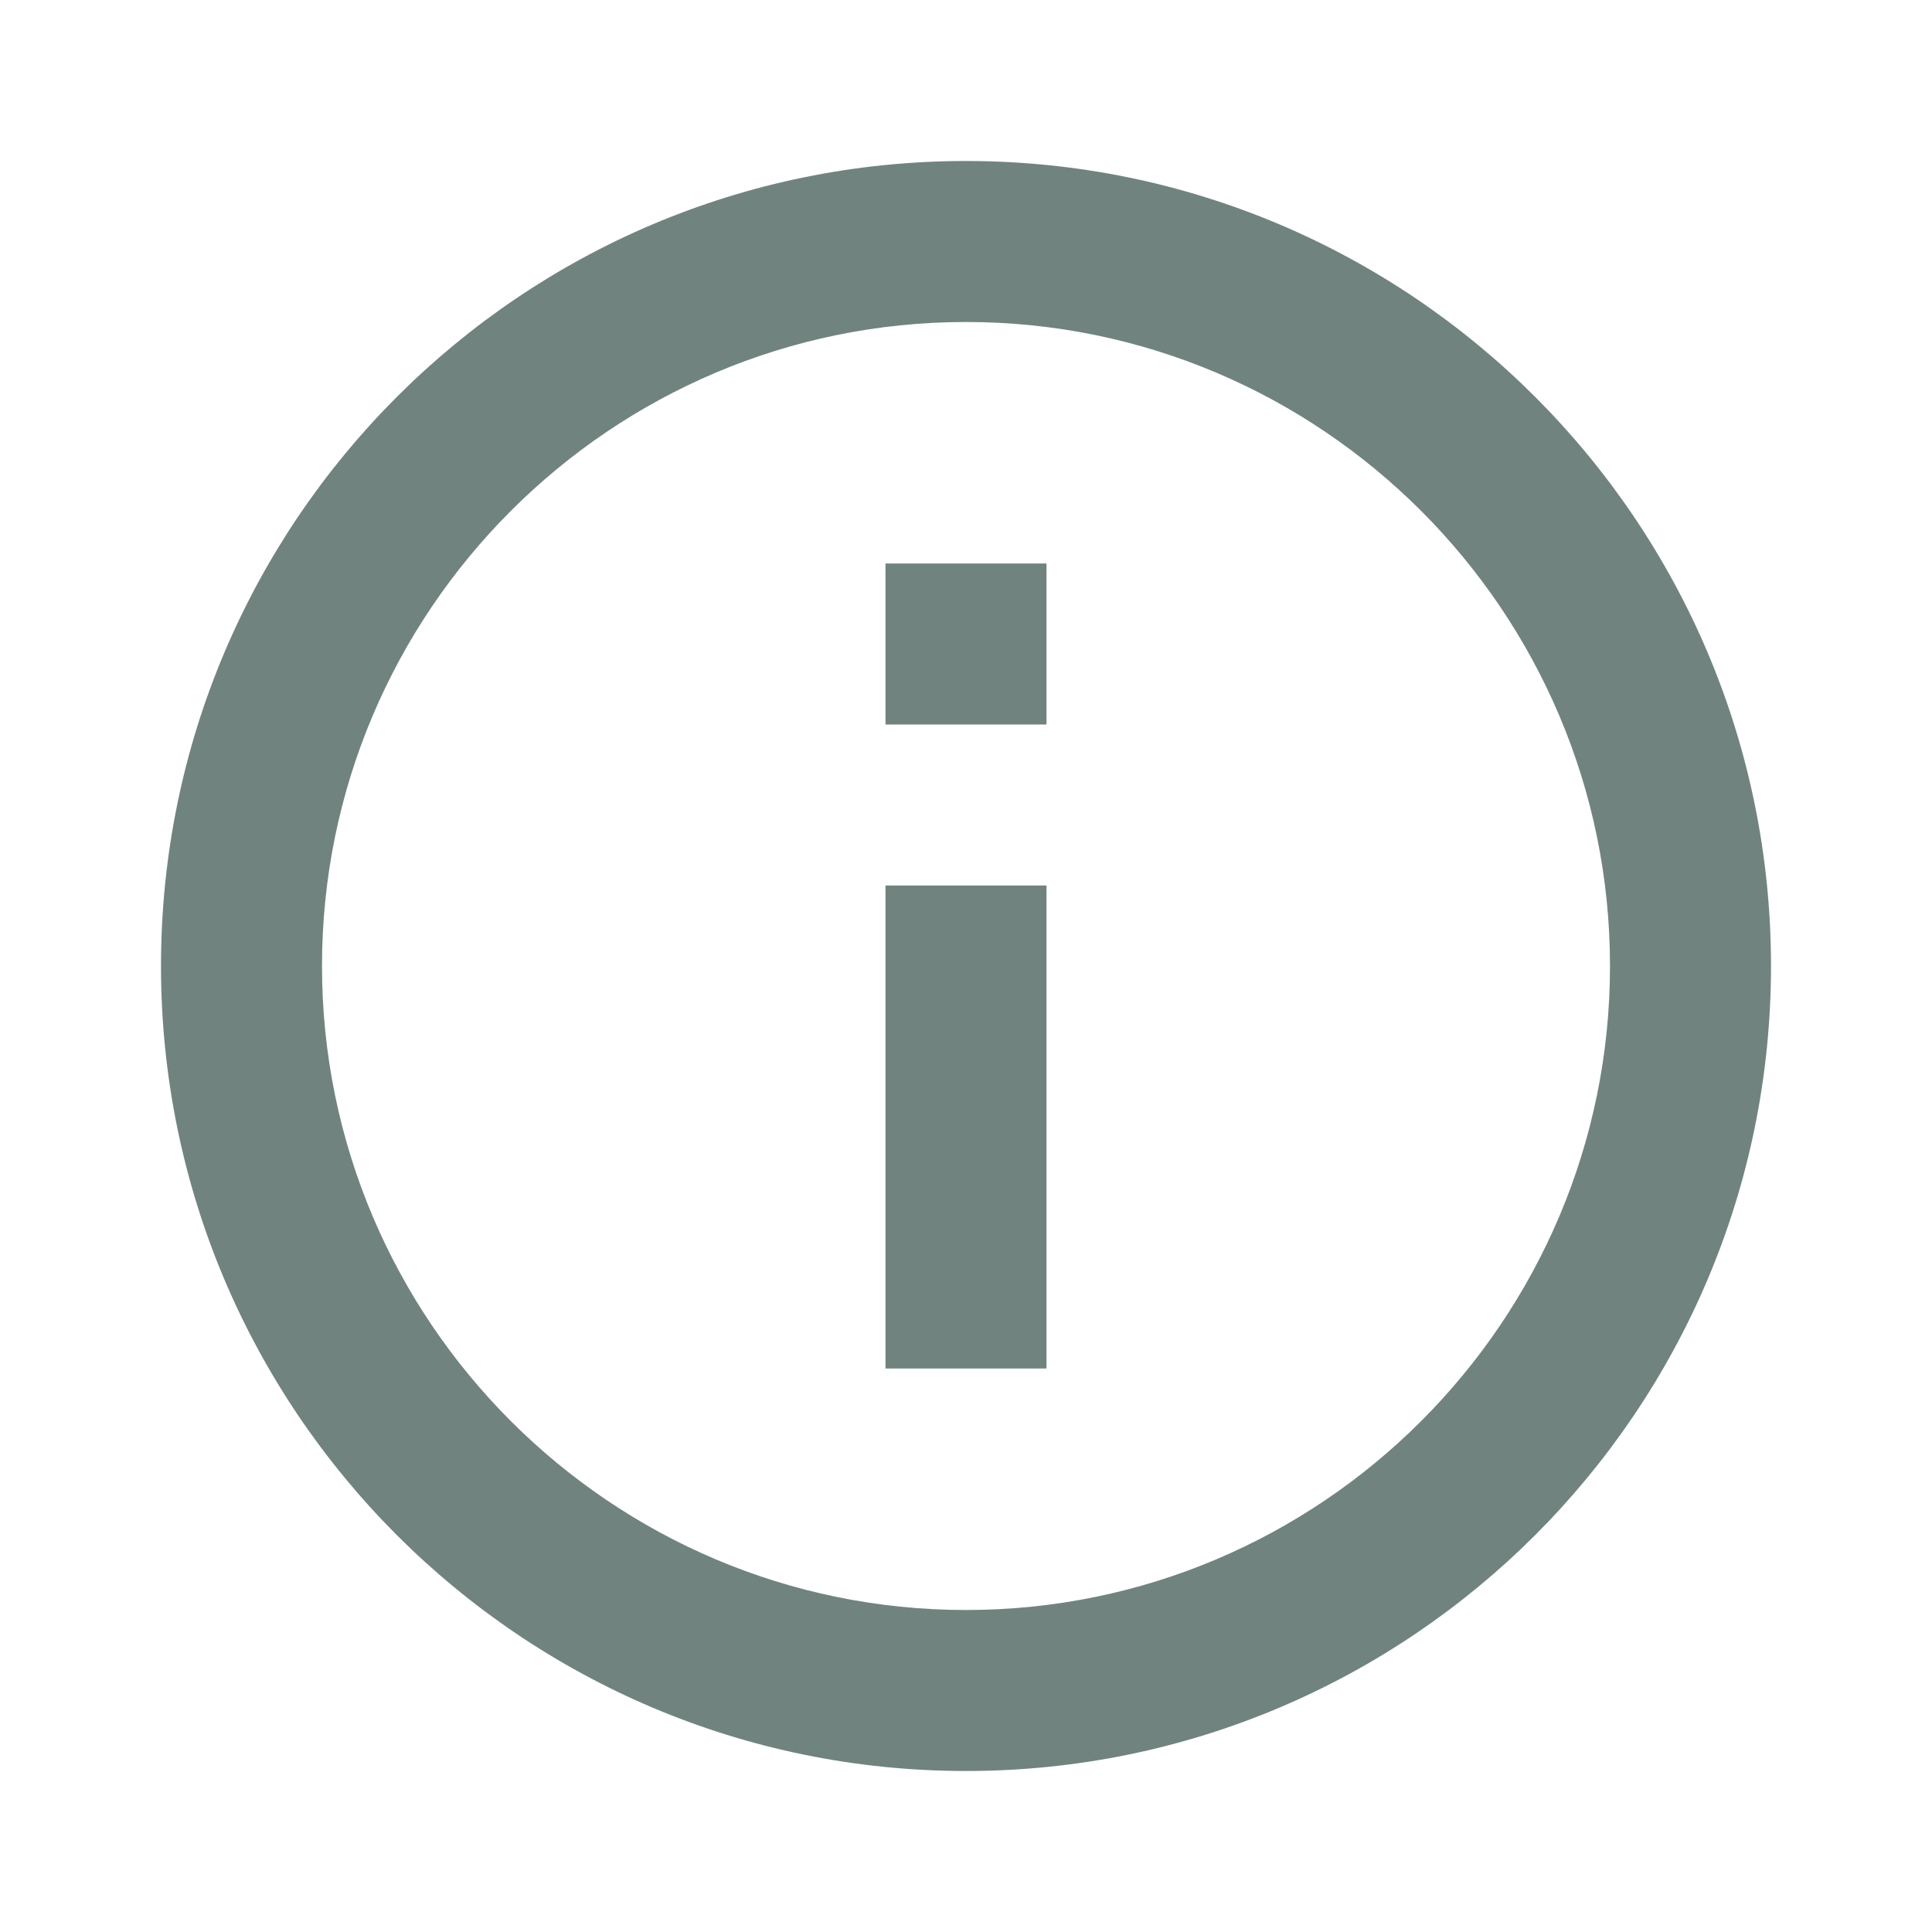 <svg xmlns="http://www.w3.org/2000/svg" width="24" height="24" fill="#70837f"><path fill="none" d="M0 0h24v24H0V0z"/><path d="M11 7h2v2h-2zm0 4h2v6h-2z"/><path d="M12 2C6.48 2 2 6.48 2 12s4.48 10 10 10 10-4.48 10-10S17.52 2 12 2zm0 18c-4.41 0-8-3.59-8-8s3.59-8 8-8 8 3.59 8 8-3.59 8-8 8z"/></svg>